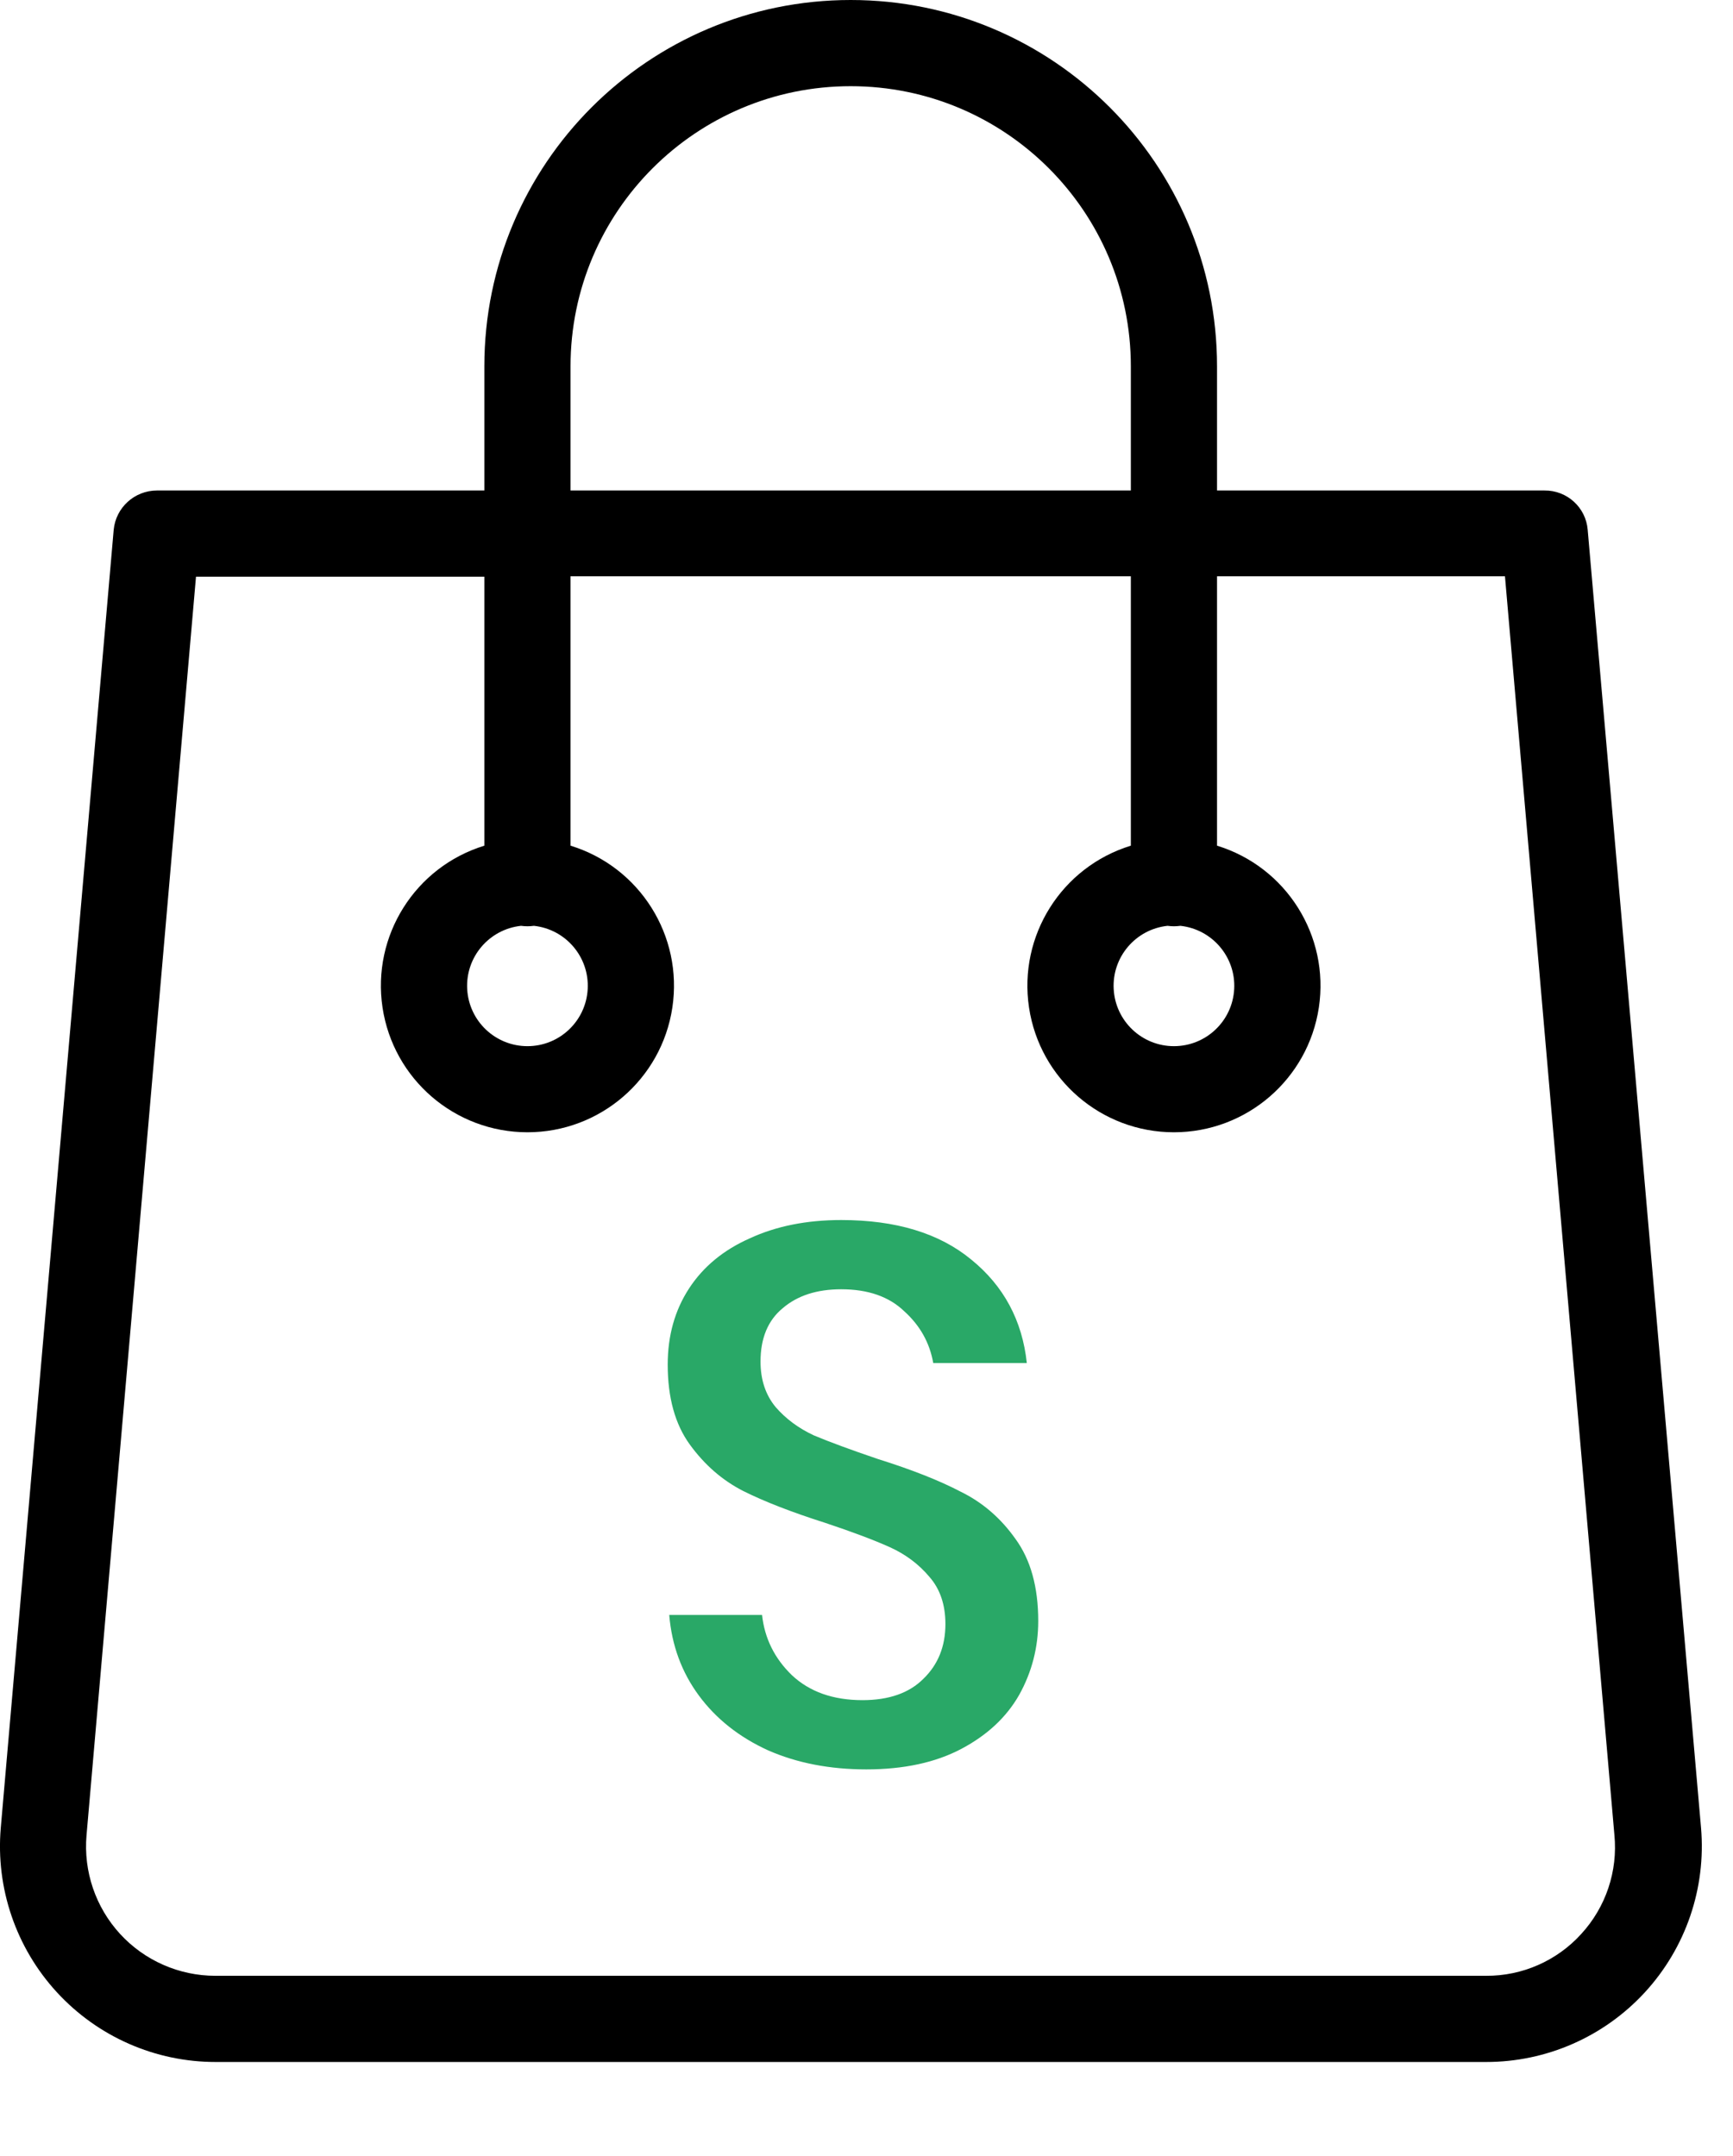 <svg width="41" height="51" viewBox="0 0 41 51" fill="none" xmlns="http://www.w3.org/2000/svg">
<path d="M37.562 12.531C37.518 12.003 37.073 11.599 36.543 11.604H28.793V8.667C28.793 3.88 24.913 0 20.126 0C15.339 0 11.459 3.88 11.459 8.667V11.604H3.71C3.182 11.606 2.741 12.007 2.69 12.531L0.018 43.244C-0.103 44.668 0.378 46.078 1.346 47.131C2.313 48.183 3.677 48.782 5.106 48.78H35.156C36.585 48.782 37.949 48.183 38.916 47.131C39.884 46.078 40.365 44.668 40.244 43.244L37.562 12.531ZM13.498 8.667C13.498 5.007 16.466 2.039 20.126 2.039C23.787 2.039 26.754 5.007 26.754 8.667V11.604H13.498V8.667ZM37.409 45.752C36.833 46.387 36.013 46.747 35.156 46.741H5.096C4.239 46.741 3.42 46.382 2.84 45.75C2.261 45.118 1.973 44.272 2.047 43.417L4.637 13.643H11.459V20.006C9.819 20.51 8.795 22.138 9.05 23.835C9.305 25.531 10.763 26.786 12.479 26.786C14.194 26.786 15.652 25.531 15.907 23.835C16.162 22.138 15.138 20.51 13.498 20.006V13.633H26.754V20.006C25.114 20.51 24.09 22.138 24.345 23.835C24.6 25.531 26.058 26.786 27.773 26.786C29.489 26.786 30.946 25.531 31.202 23.835C31.457 22.138 30.433 20.51 28.793 20.006V13.633H35.605L38.194 43.407C38.278 44.265 37.992 45.117 37.409 45.752ZM12.326 21.902C12.427 21.916 12.53 21.916 12.632 21.902C13.386 21.984 13.945 22.641 13.904 23.398C13.863 24.156 13.237 24.749 12.479 24.749C11.72 24.749 11.094 24.156 11.053 23.398C11.012 22.641 11.571 21.984 12.326 21.902ZM27.621 21.902C27.722 21.916 27.825 21.916 27.927 21.902C28.68 21.984 29.24 22.641 29.199 23.398C29.158 24.156 28.532 24.749 27.773 24.749C27.015 24.749 26.389 24.156 26.348 23.398C26.307 22.641 26.866 21.984 27.621 21.902Z" fill="black"/>
<path d="M24.563 38.348C24.563 38.972 24.413 39.554 24.113 40.094C23.813 40.622 23.357 41.048 22.745 41.372C22.133 41.696 21.383 41.858 20.495 41.858C19.631 41.858 18.857 41.708 18.173 41.408C17.489 41.096 16.943 40.664 16.535 40.112C16.127 39.56 15.893 38.924 15.833 38.204H18.029C18.089 38.756 18.323 39.23 18.731 39.626C19.151 40.022 19.709 40.22 20.405 40.22C21.029 40.22 21.509 40.052 21.845 39.716C22.193 39.38 22.367 38.948 22.367 38.42C22.367 37.964 22.241 37.592 21.989 37.304C21.737 37.004 21.425 36.77 21.053 36.602C20.681 36.434 20.171 36.242 19.523 36.026C18.731 35.774 18.083 35.522 17.579 35.27C17.087 35.018 16.667 34.652 16.319 34.172C15.971 33.692 15.797 33.062 15.797 32.282C15.797 31.598 15.965 30.998 16.301 30.482C16.637 29.966 17.117 29.57 17.741 29.294C18.365 29.006 19.085 28.862 19.901 28.862C21.197 28.862 22.223 29.174 22.979 29.798C23.747 30.422 24.185 31.238 24.293 32.246H22.079C21.995 31.766 21.767 31.358 21.395 31.022C21.035 30.674 20.537 30.5 19.901 30.5C19.325 30.5 18.863 30.65 18.515 30.95C18.167 31.238 17.993 31.658 17.993 32.21C17.993 32.642 18.113 33.002 18.353 33.29C18.593 33.566 18.893 33.788 19.253 33.956C19.625 34.112 20.129 34.298 20.765 34.514C21.569 34.766 22.223 35.024 22.727 35.288C23.243 35.54 23.675 35.912 24.023 36.404C24.383 36.896 24.563 37.544 24.563 38.348Z" fill="#29A867"/>
</svg>
